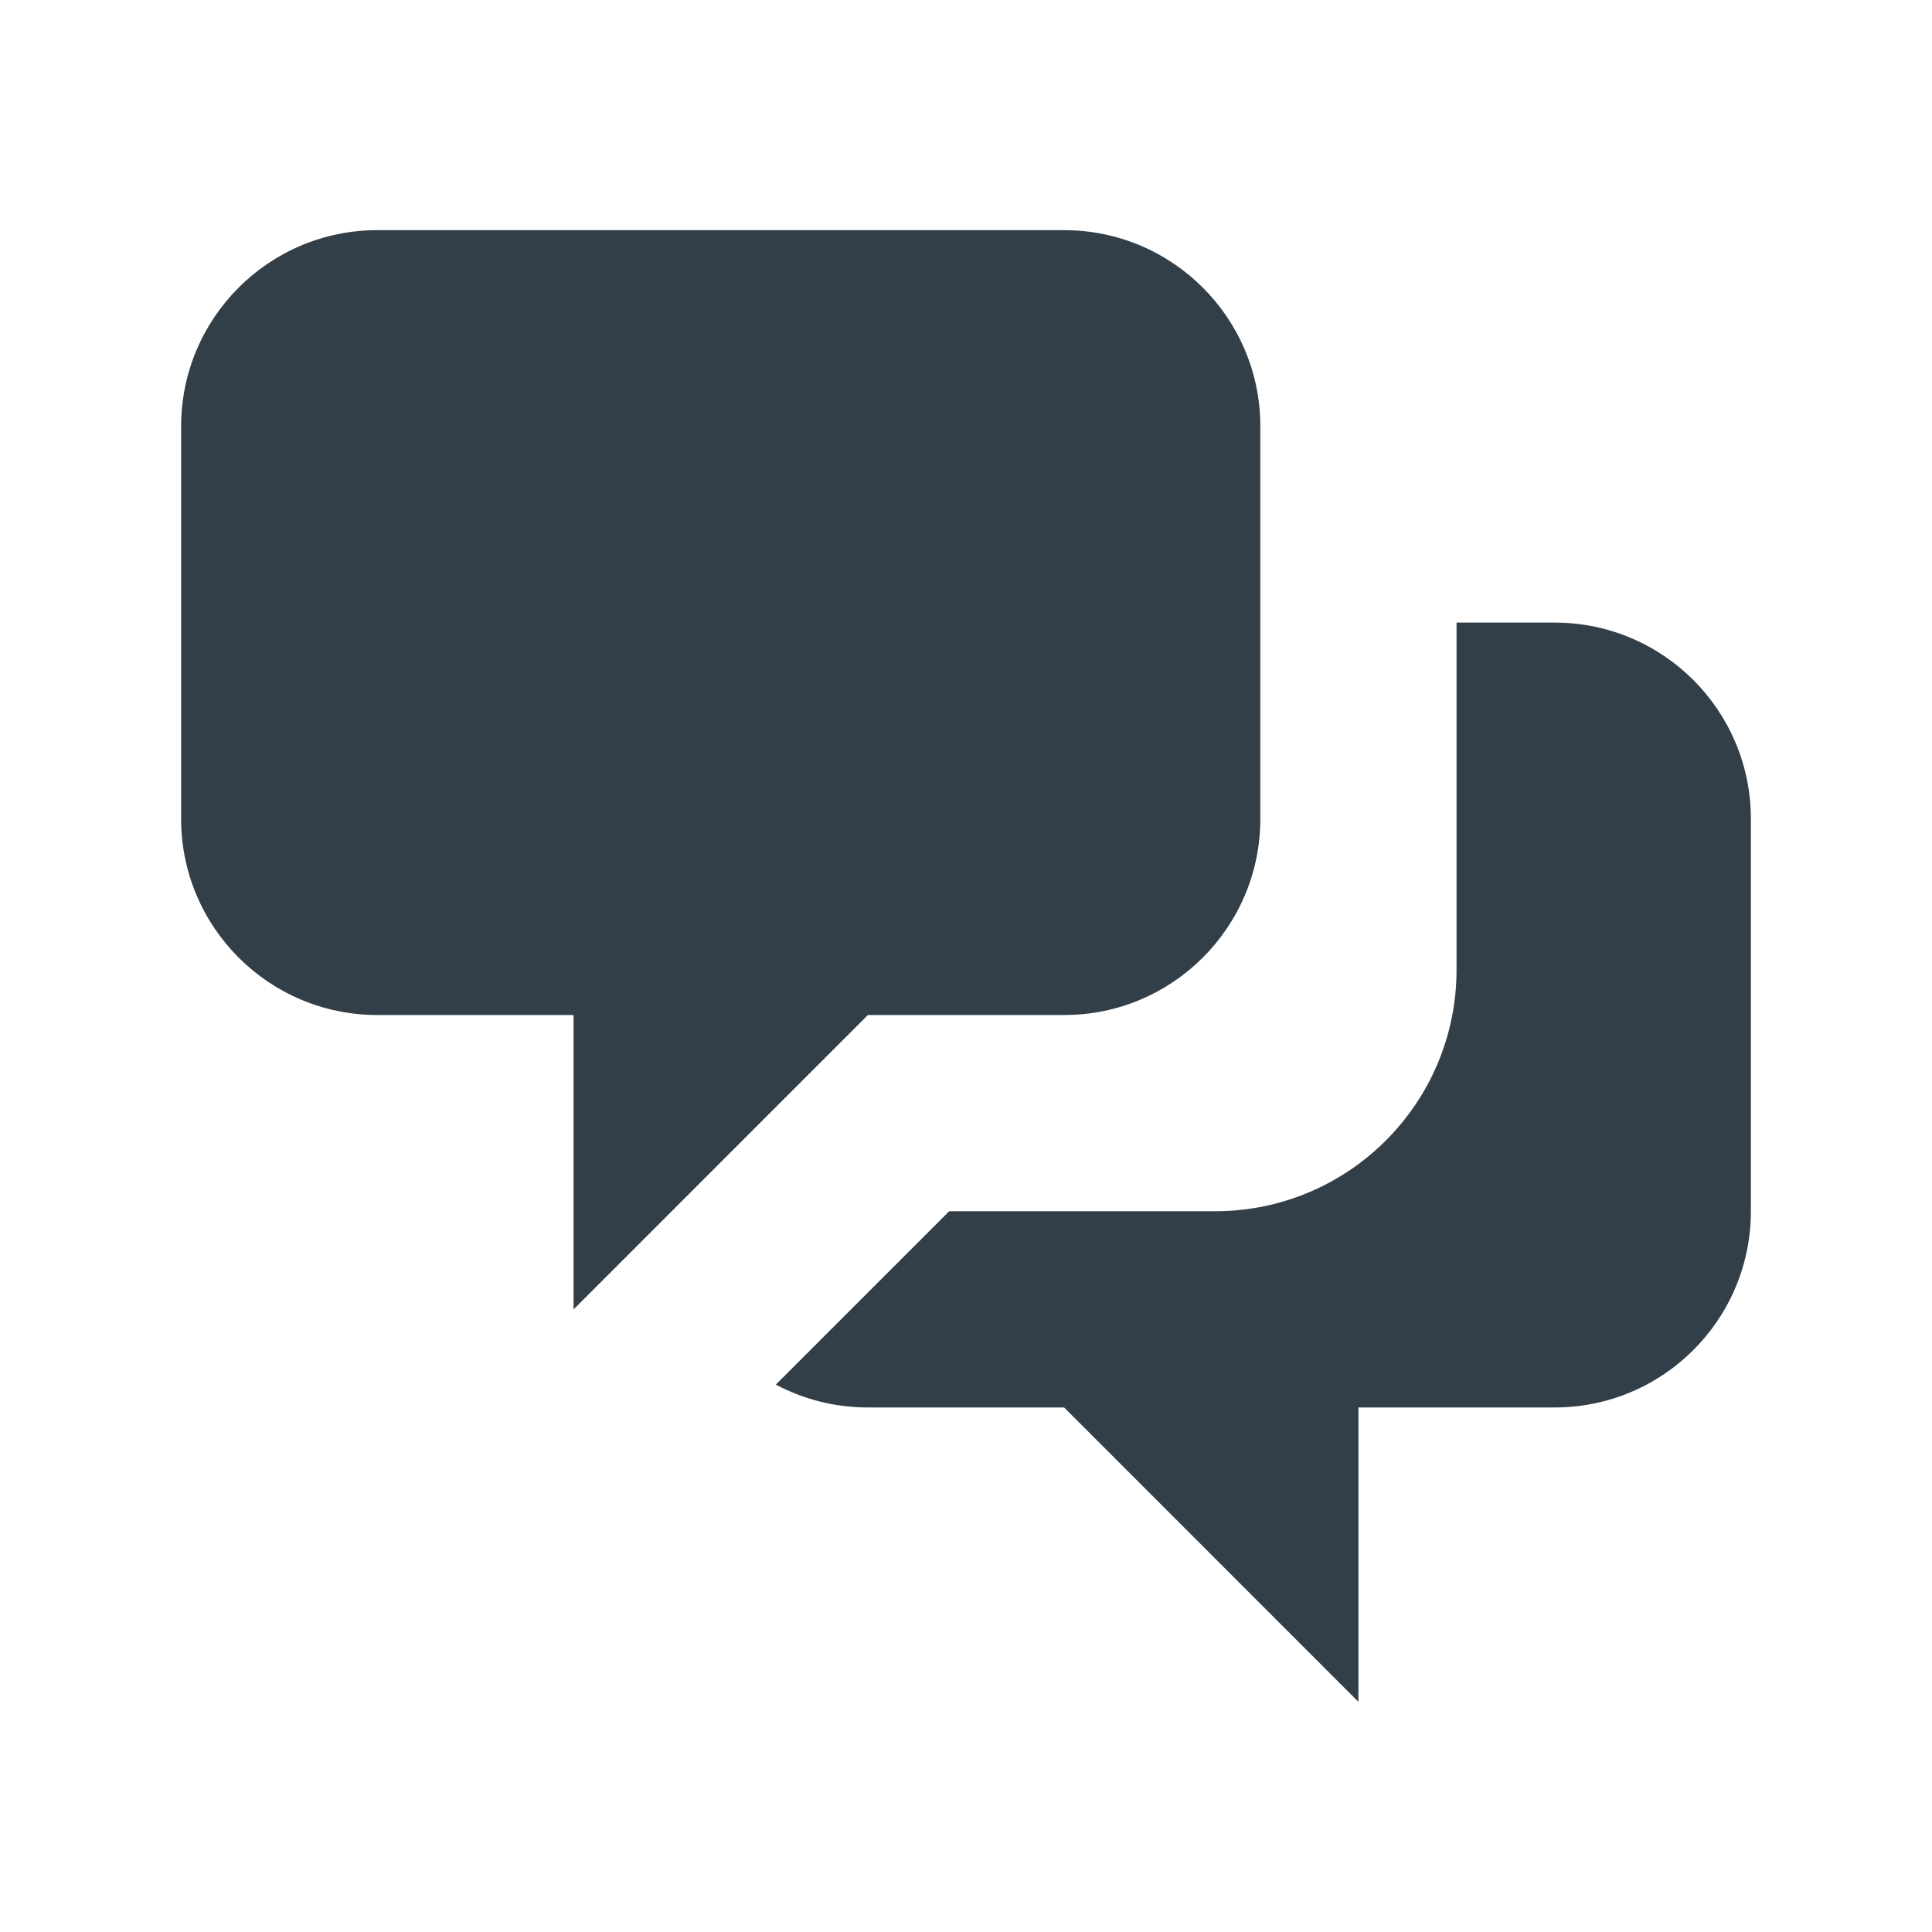 <svg width="32" height="32" viewBox="0 0 32 32" fill="none" xmlns="http://www.w3.org/2000/svg">
<path d="M3 7.062C3 5.268 4.455 3.812 6.25 3.812H17.625C19.42 3.812 20.875 5.268 20.875 7.062V13.562C20.875 15.357 19.42 16.812 17.625 16.812H14.375L9.5 21.688V16.812H6.25C4.455 16.812 3 15.357 3 13.562V7.062Z" fill="#333F48"/>
<path d="M24.125 10.312V16.062C24.125 18.272 22.334 20.062 20.125 20.062H15.721L12.85 22.933C13.305 23.175 13.824 23.312 14.375 23.312H17.625L22.5 28.188V23.312H25.75C27.545 23.312 29 21.857 29 20.062V13.562C29 11.768 27.545 10.312 25.75 10.312H24.125Z" fill="#333F48"/>
</svg>
